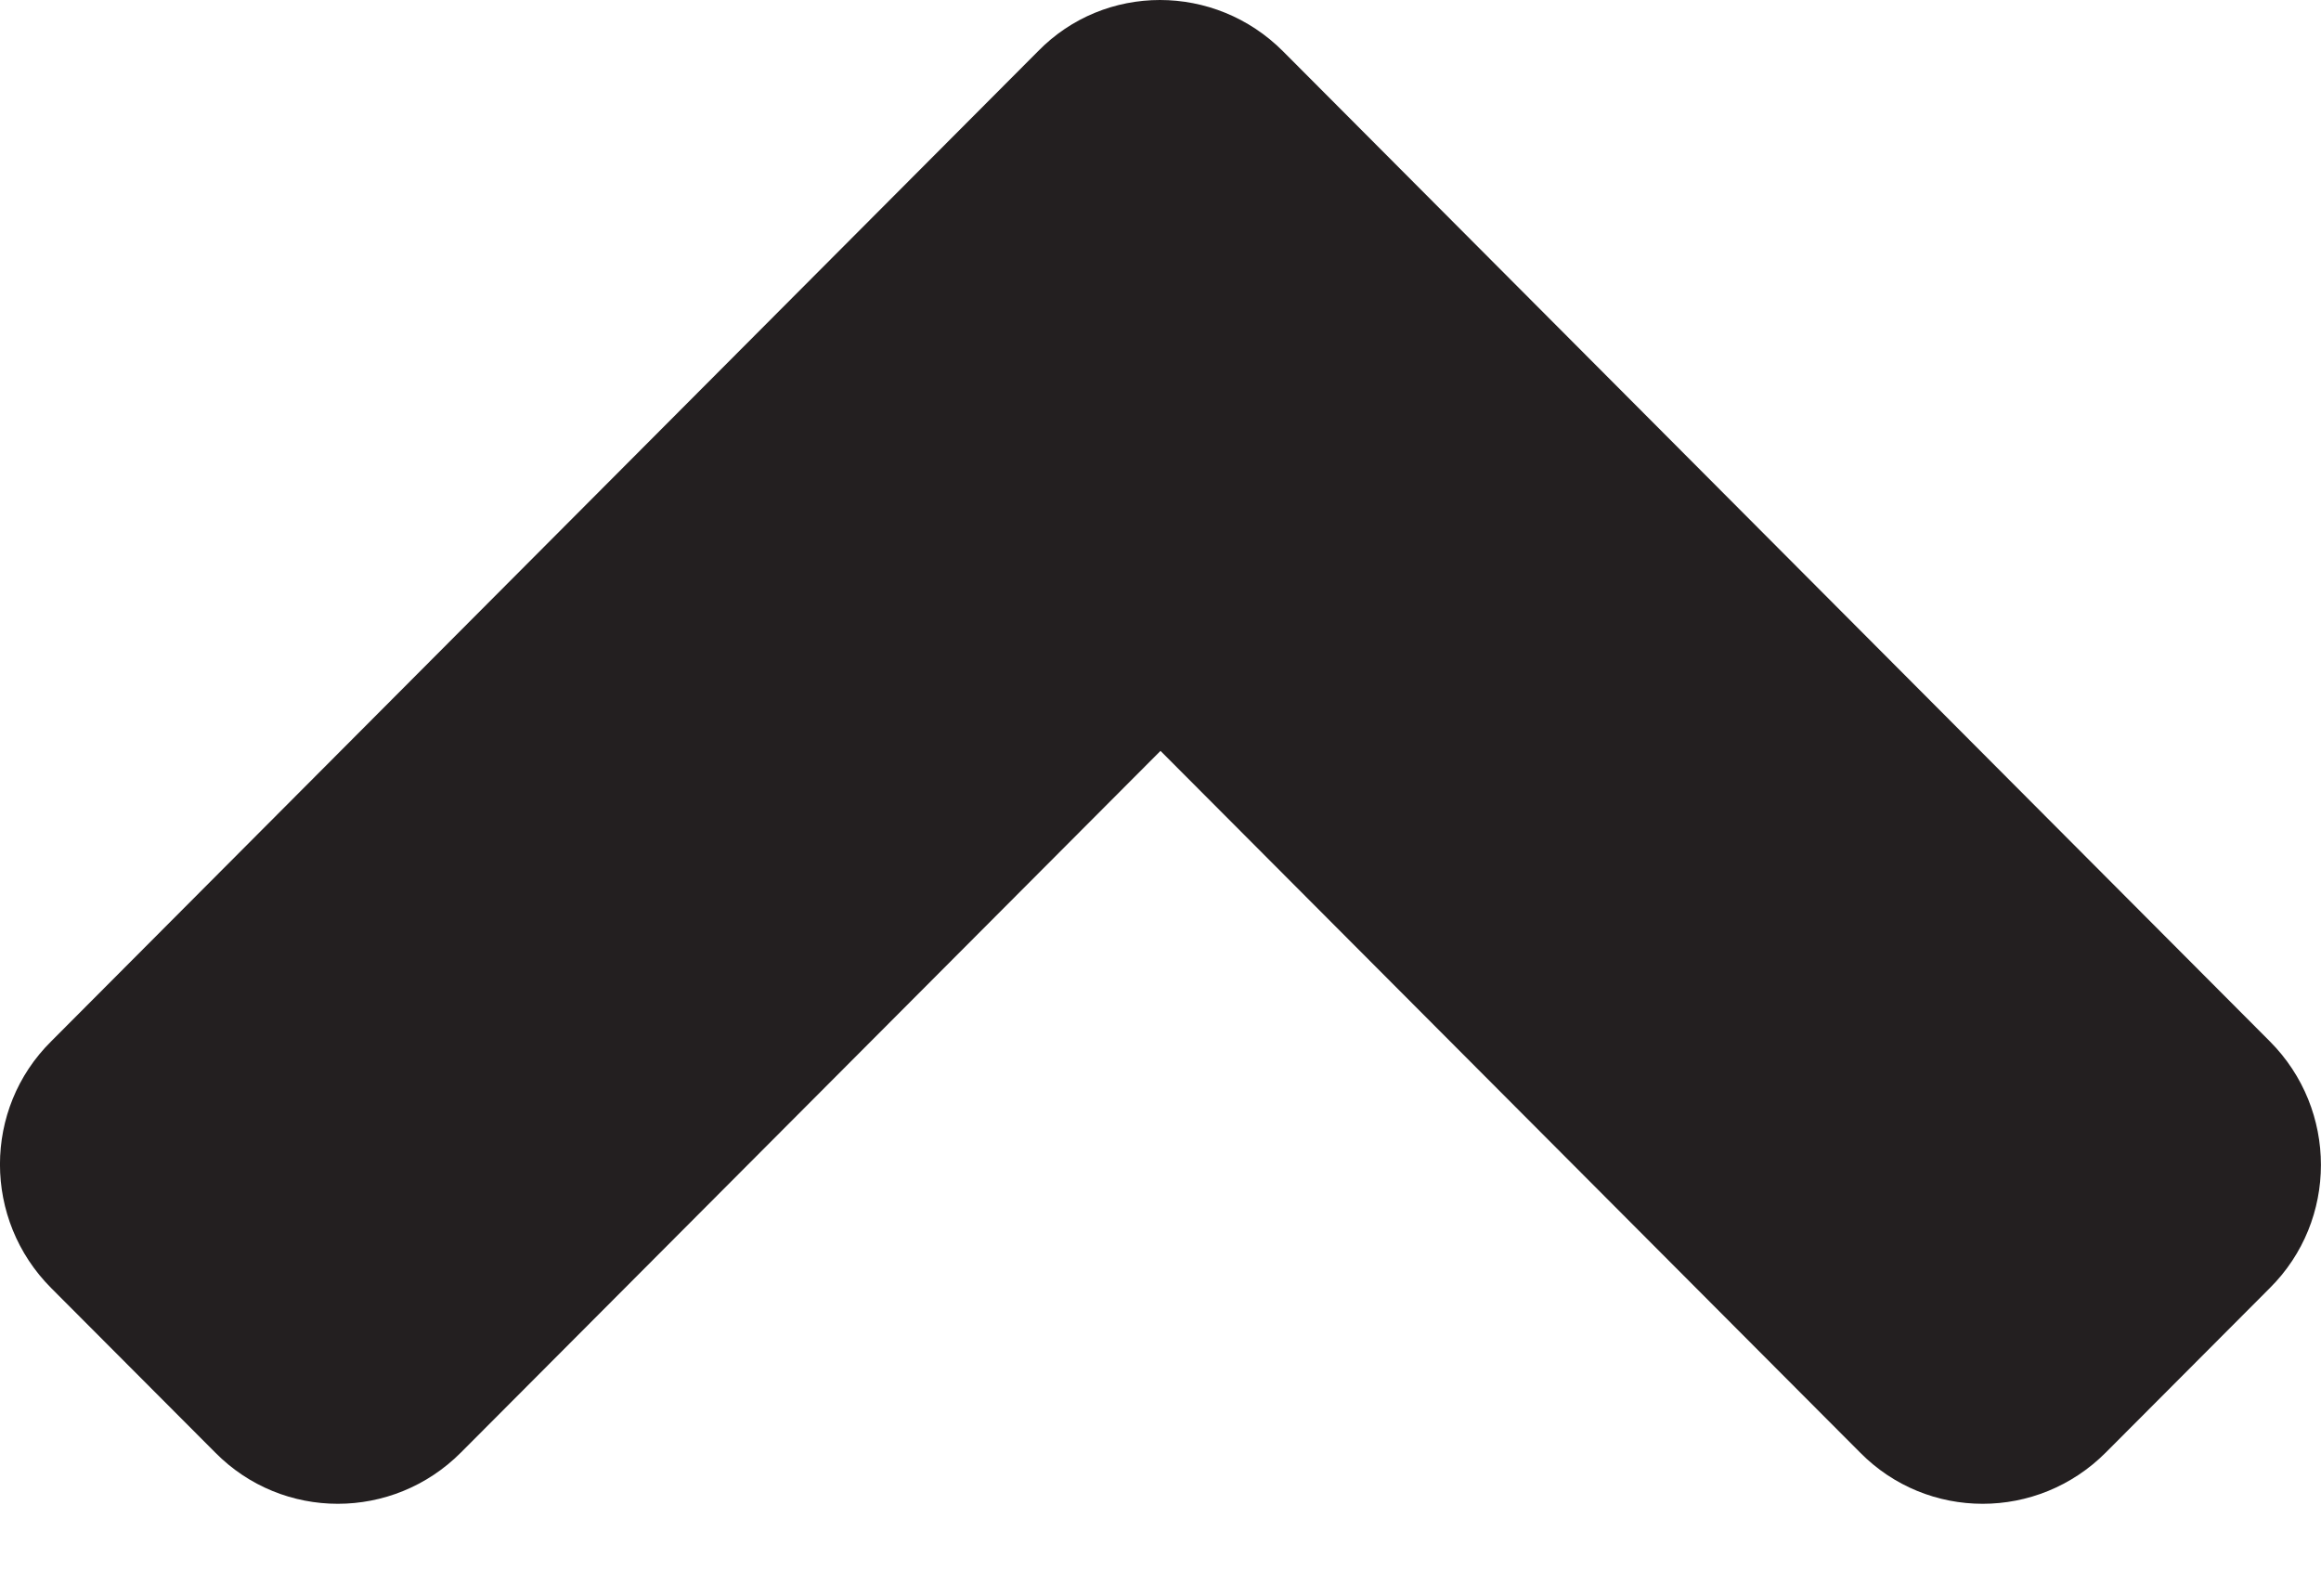<svg width="16" height="11" viewBox="0 0 16 11" fill="none" xmlns="http://www.w3.org/2000/svg">
<path d="M8.845 0.354L15.647 7.178C16.117 7.649 16.117 8.412 15.647 8.879L14.517 10.012C14.047 10.484 13.287 10.484 12.822 10.012L8 5.176L3.178 10.012C2.708 10.484 1.948 10.484 1.483 10.012L0.353 8.879C-0.118 8.407 -0.118 7.644 0.353 7.178L7.155 0.354C7.615 -0.118 8.375 -0.118 8.845 0.354Z" fill="#231F20"/>
</svg>
